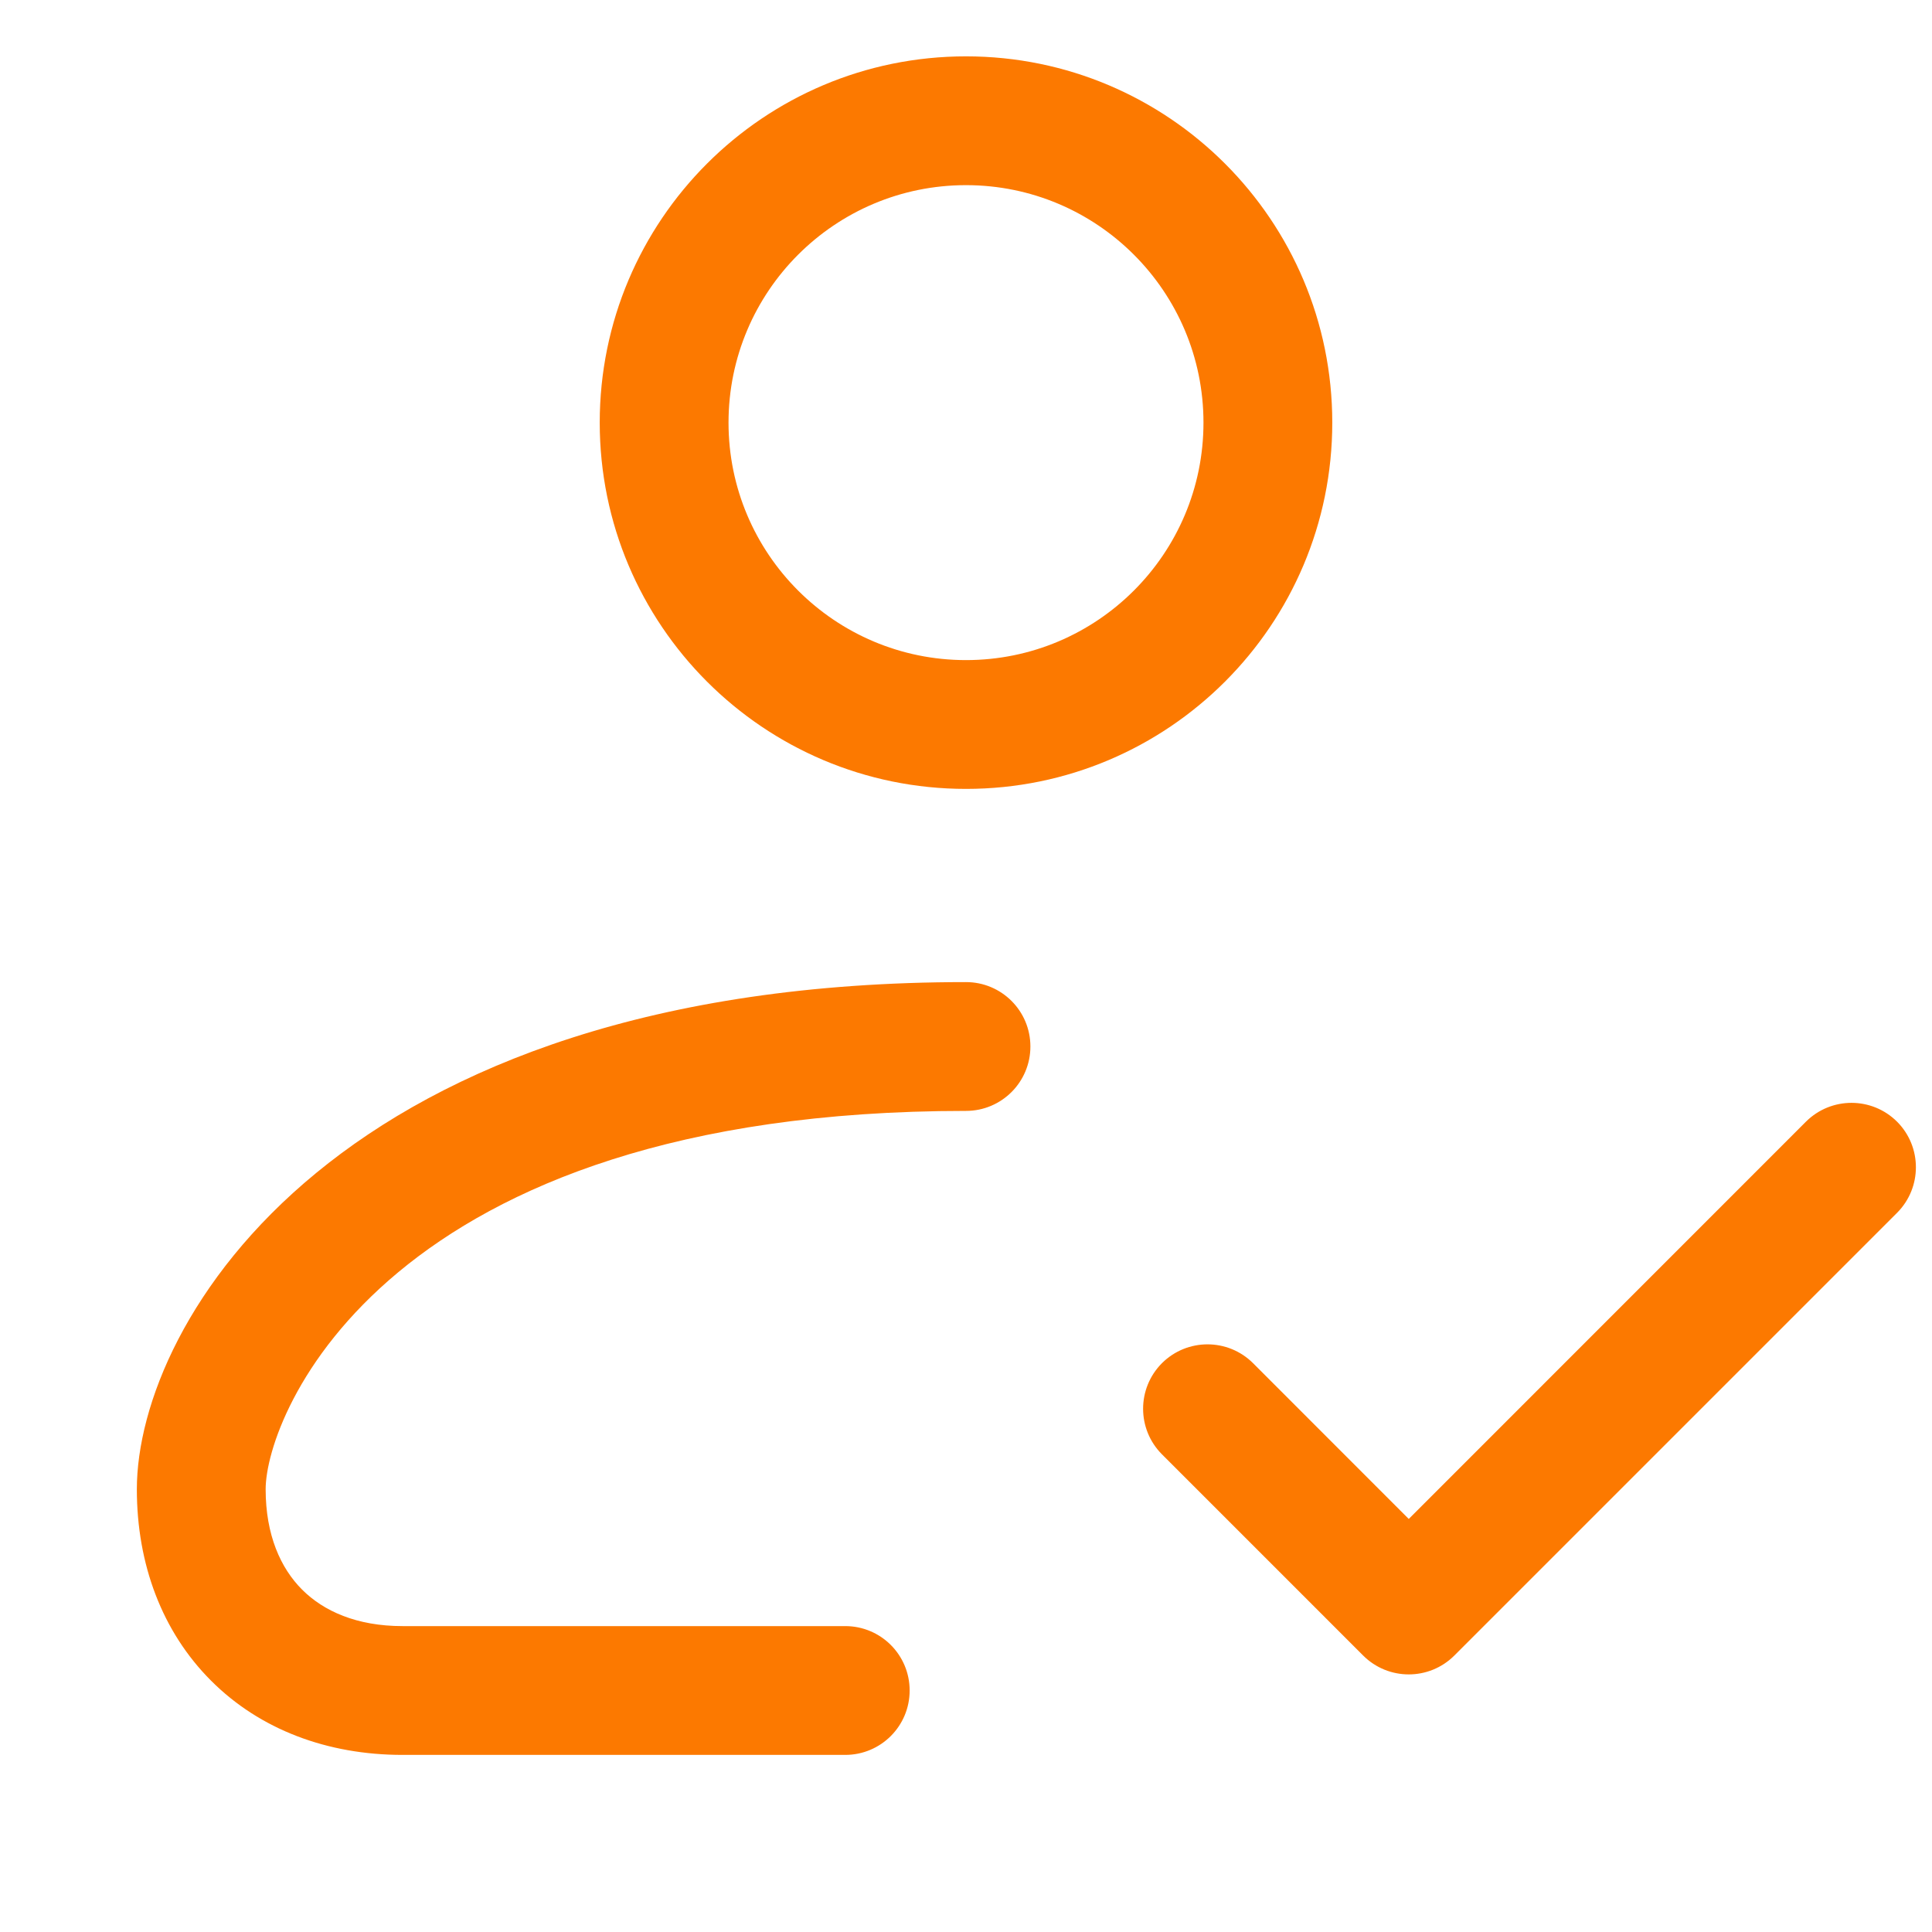 <svg width="24" height="24" viewBox="0 0 24 24" fill="none" xmlns="http://www.w3.org/2000/svg">
<g clip-path="url(#clip0_13336_7696)">
<path fill-rule="evenodd" clip-rule="evenodd" d="M9.05 5.25C9.05 3.621 10.371 2.3 12 2.3C13.629 2.3 14.95 3.621 14.95 5.25C14.95 6.879 13.629 8.2 12 8.2C10.371 8.2 9.05 6.879 9.05 5.25ZM12 0.7C9.487 0.7 7.45 2.737 7.45 5.25C7.45 7.763 9.487 9.8 12 9.8C14.513 9.8 16.55 7.763 16.55 5.25C16.55 2.737 14.513 0.7 12 0.7ZM1.7 18.5C1.7 16.422 4.208 12.2 12 12.2C12.442 12.2 12.8 12.558 12.8 13C12.8 13.442 12.442 13.8 12 13.8C4.792 13.8 3.3 17.578 3.3 18.5C3.3 19.068 3.486 19.48 3.753 19.747C4.02 20.014 4.432 20.2 5 20.2H10.5C10.942 20.2 11.3 20.558 11.3 21C11.3 21.442 10.942 21.8 10.5 21.8H5C4.068 21.8 3.229 21.486 2.622 20.878C2.014 20.27 1.7 19.432 1.7 18.5ZM23.566 13.934C23.878 14.247 23.878 14.753 23.566 15.066L18.066 20.566C17.753 20.878 17.247 20.878 16.934 20.566L14.434 18.066C14.122 17.753 14.122 17.247 14.434 16.934C14.747 16.622 15.253 16.622 15.566 16.934L17.5 18.869L22.434 13.934C22.747 13.622 23.253 13.622 23.566 13.934Z" fill="#FC7900"/>
</g>
<defs>
<clipPath id="clip0_13336_7696">
<rect width="24" height="24" fill="white"/>
</clipPath>
</defs>
</svg>
